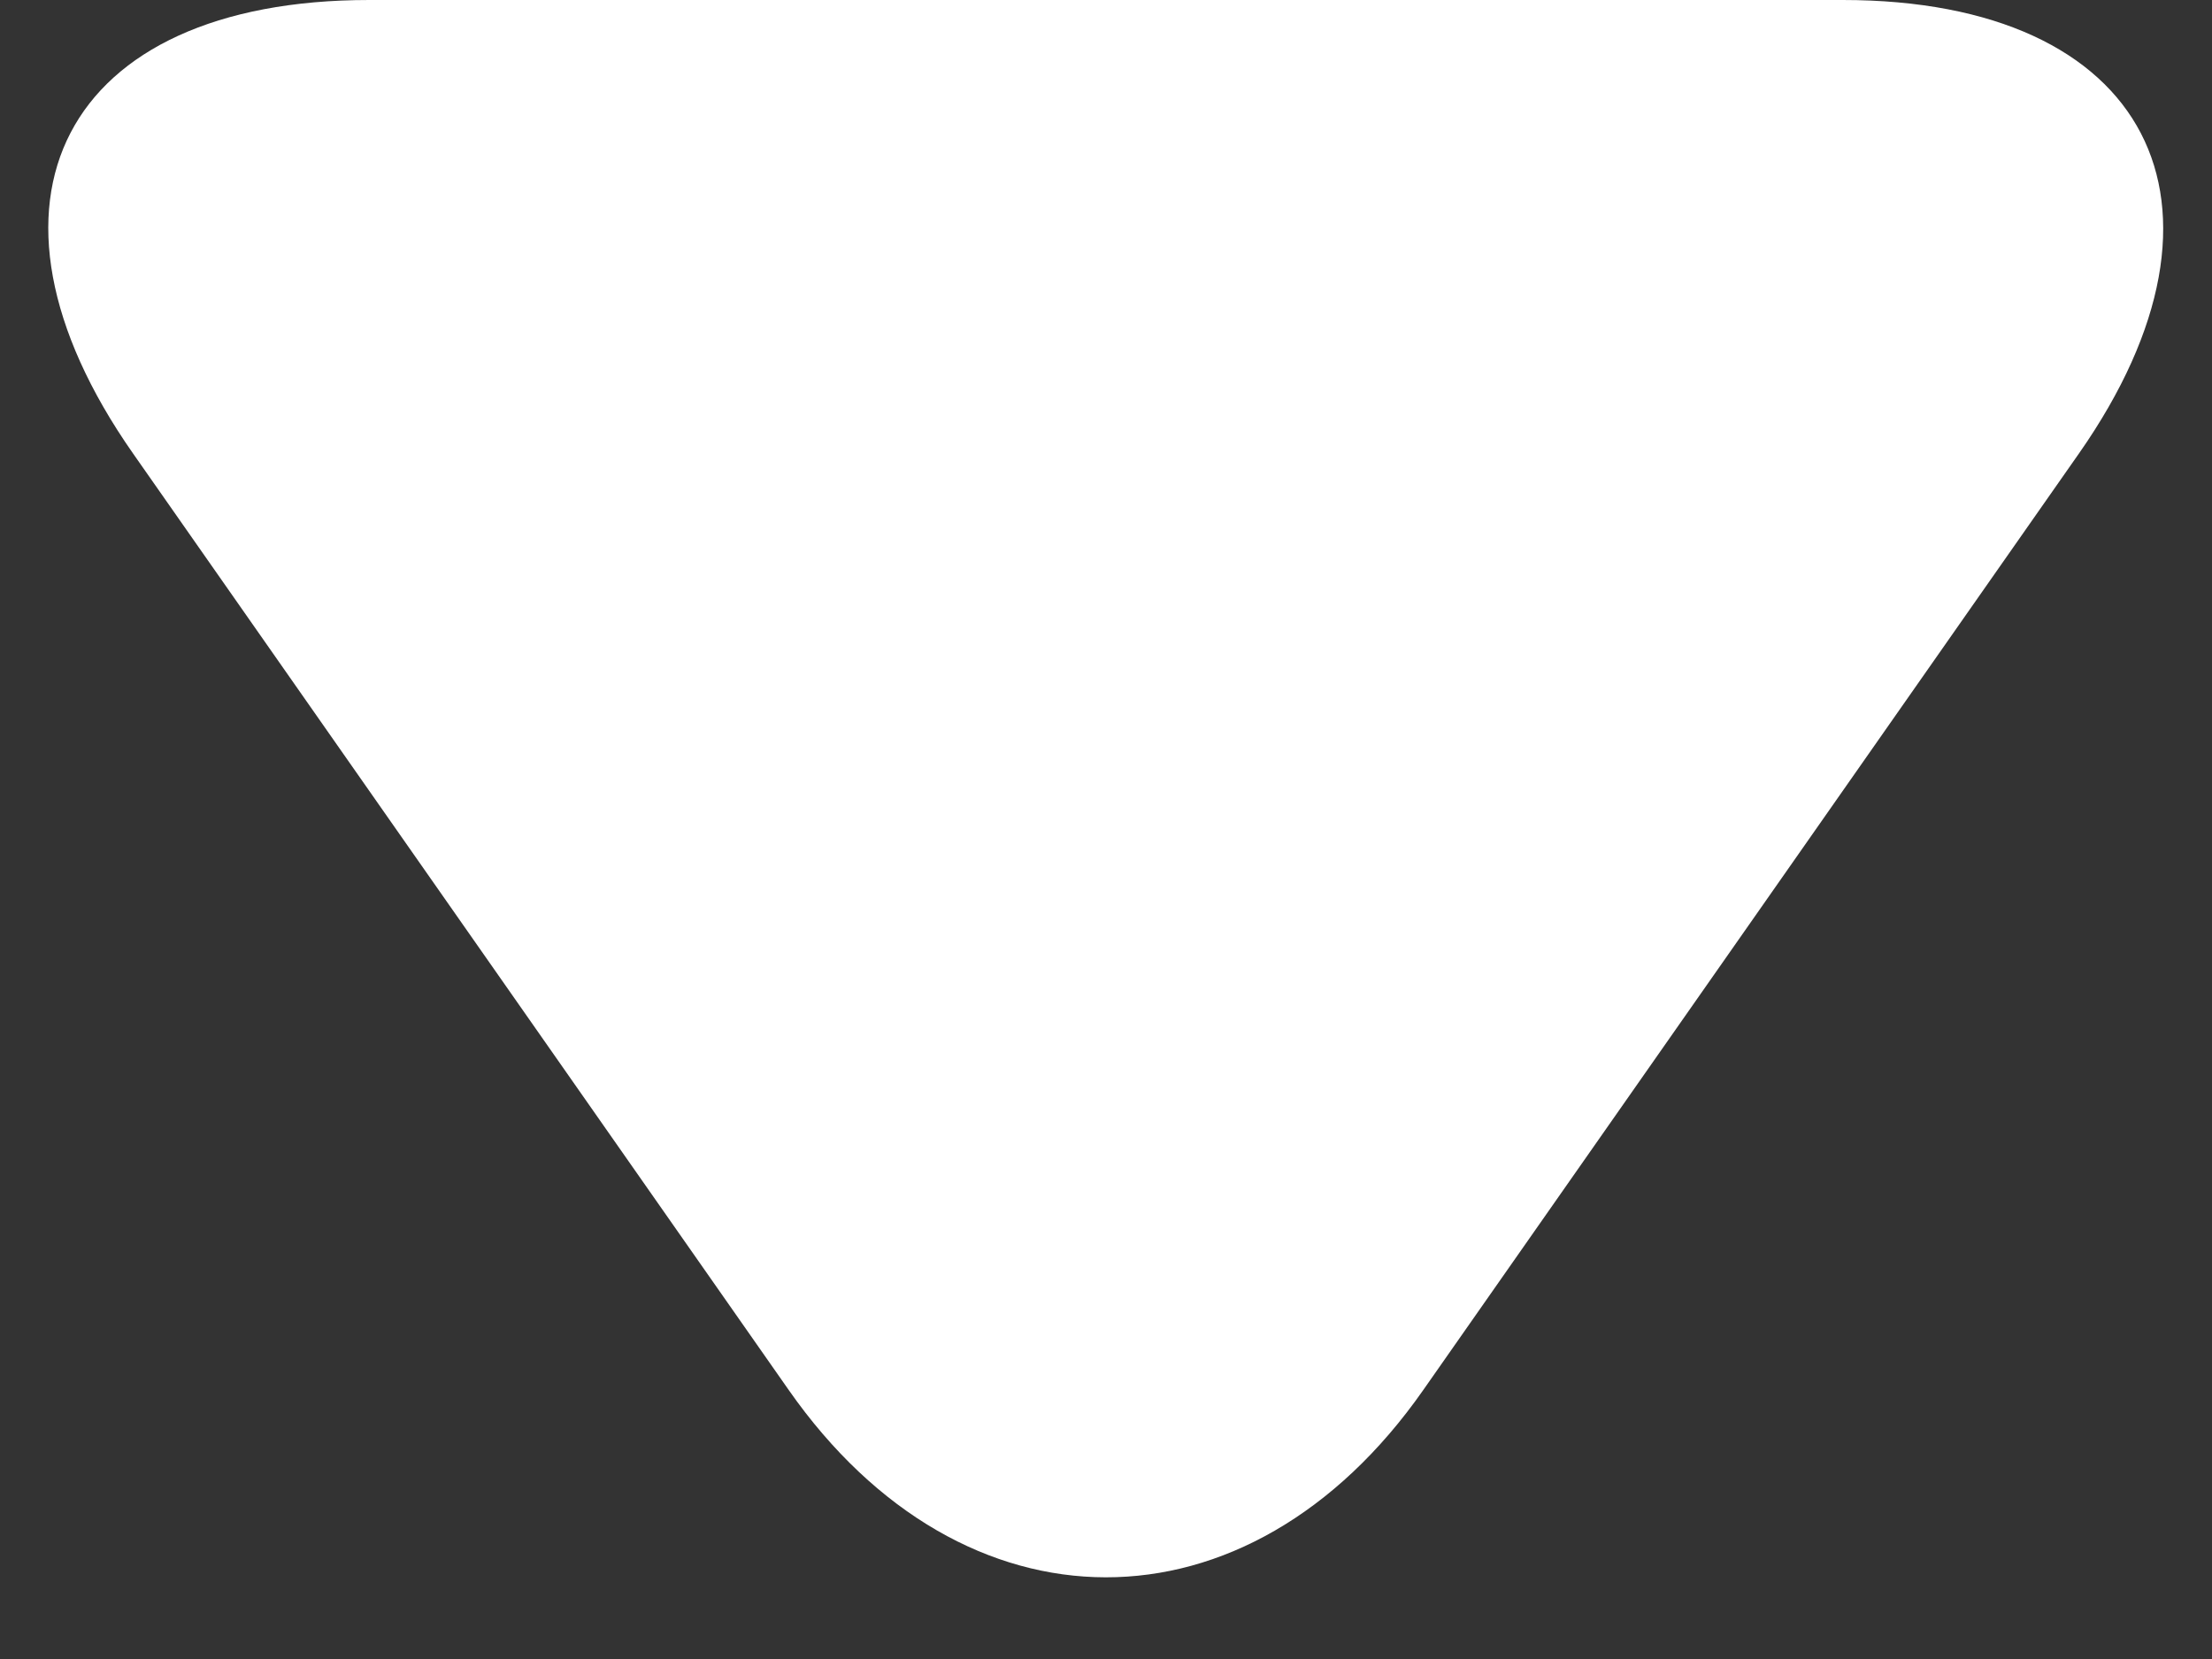 <?xml version="1.0" encoding="UTF-8" standalone="no"?>
<svg width="12px" height="9px" viewBox="0 0 12 9" version="1.1" xmlns="http://www.w3.org/2000/svg" xmlns:xlink="http://www.w3.org/1999/xlink" xmlns:sketch="http://www.bohemiancoding.com/sketch/ns">
    <rect x="0" y="0" width="12" height="9" fill="#333333" stroke="none"/>
    <!-- Generator: Sketch 3.4.2 (15857) - http://www.bohemiancoding.com/sketch -->
    <title>scroll-down-btn</title>
    <desc>Created with Sketch.</desc>
    <defs></defs>
    <g id="Icons" stroke="none" stroke-width="1" fill="none" fill-rule="evenodd" sketch:type="MSPage">
        <path d="M0.721,2.459 C-0.229,1.101 0.342,0 2.003,0 L9.997,0 C11.655,0 12.224,1.108 11.279,2.459 L7.721,7.541 C6.771,8.899 5.224,8.892 4.279,7.541 L0.721,2.459 Z" id="scroll-down-btn" fill="#FFFFFF" sketch:type="MSShapeGroup"></path>
    </g>
</svg>